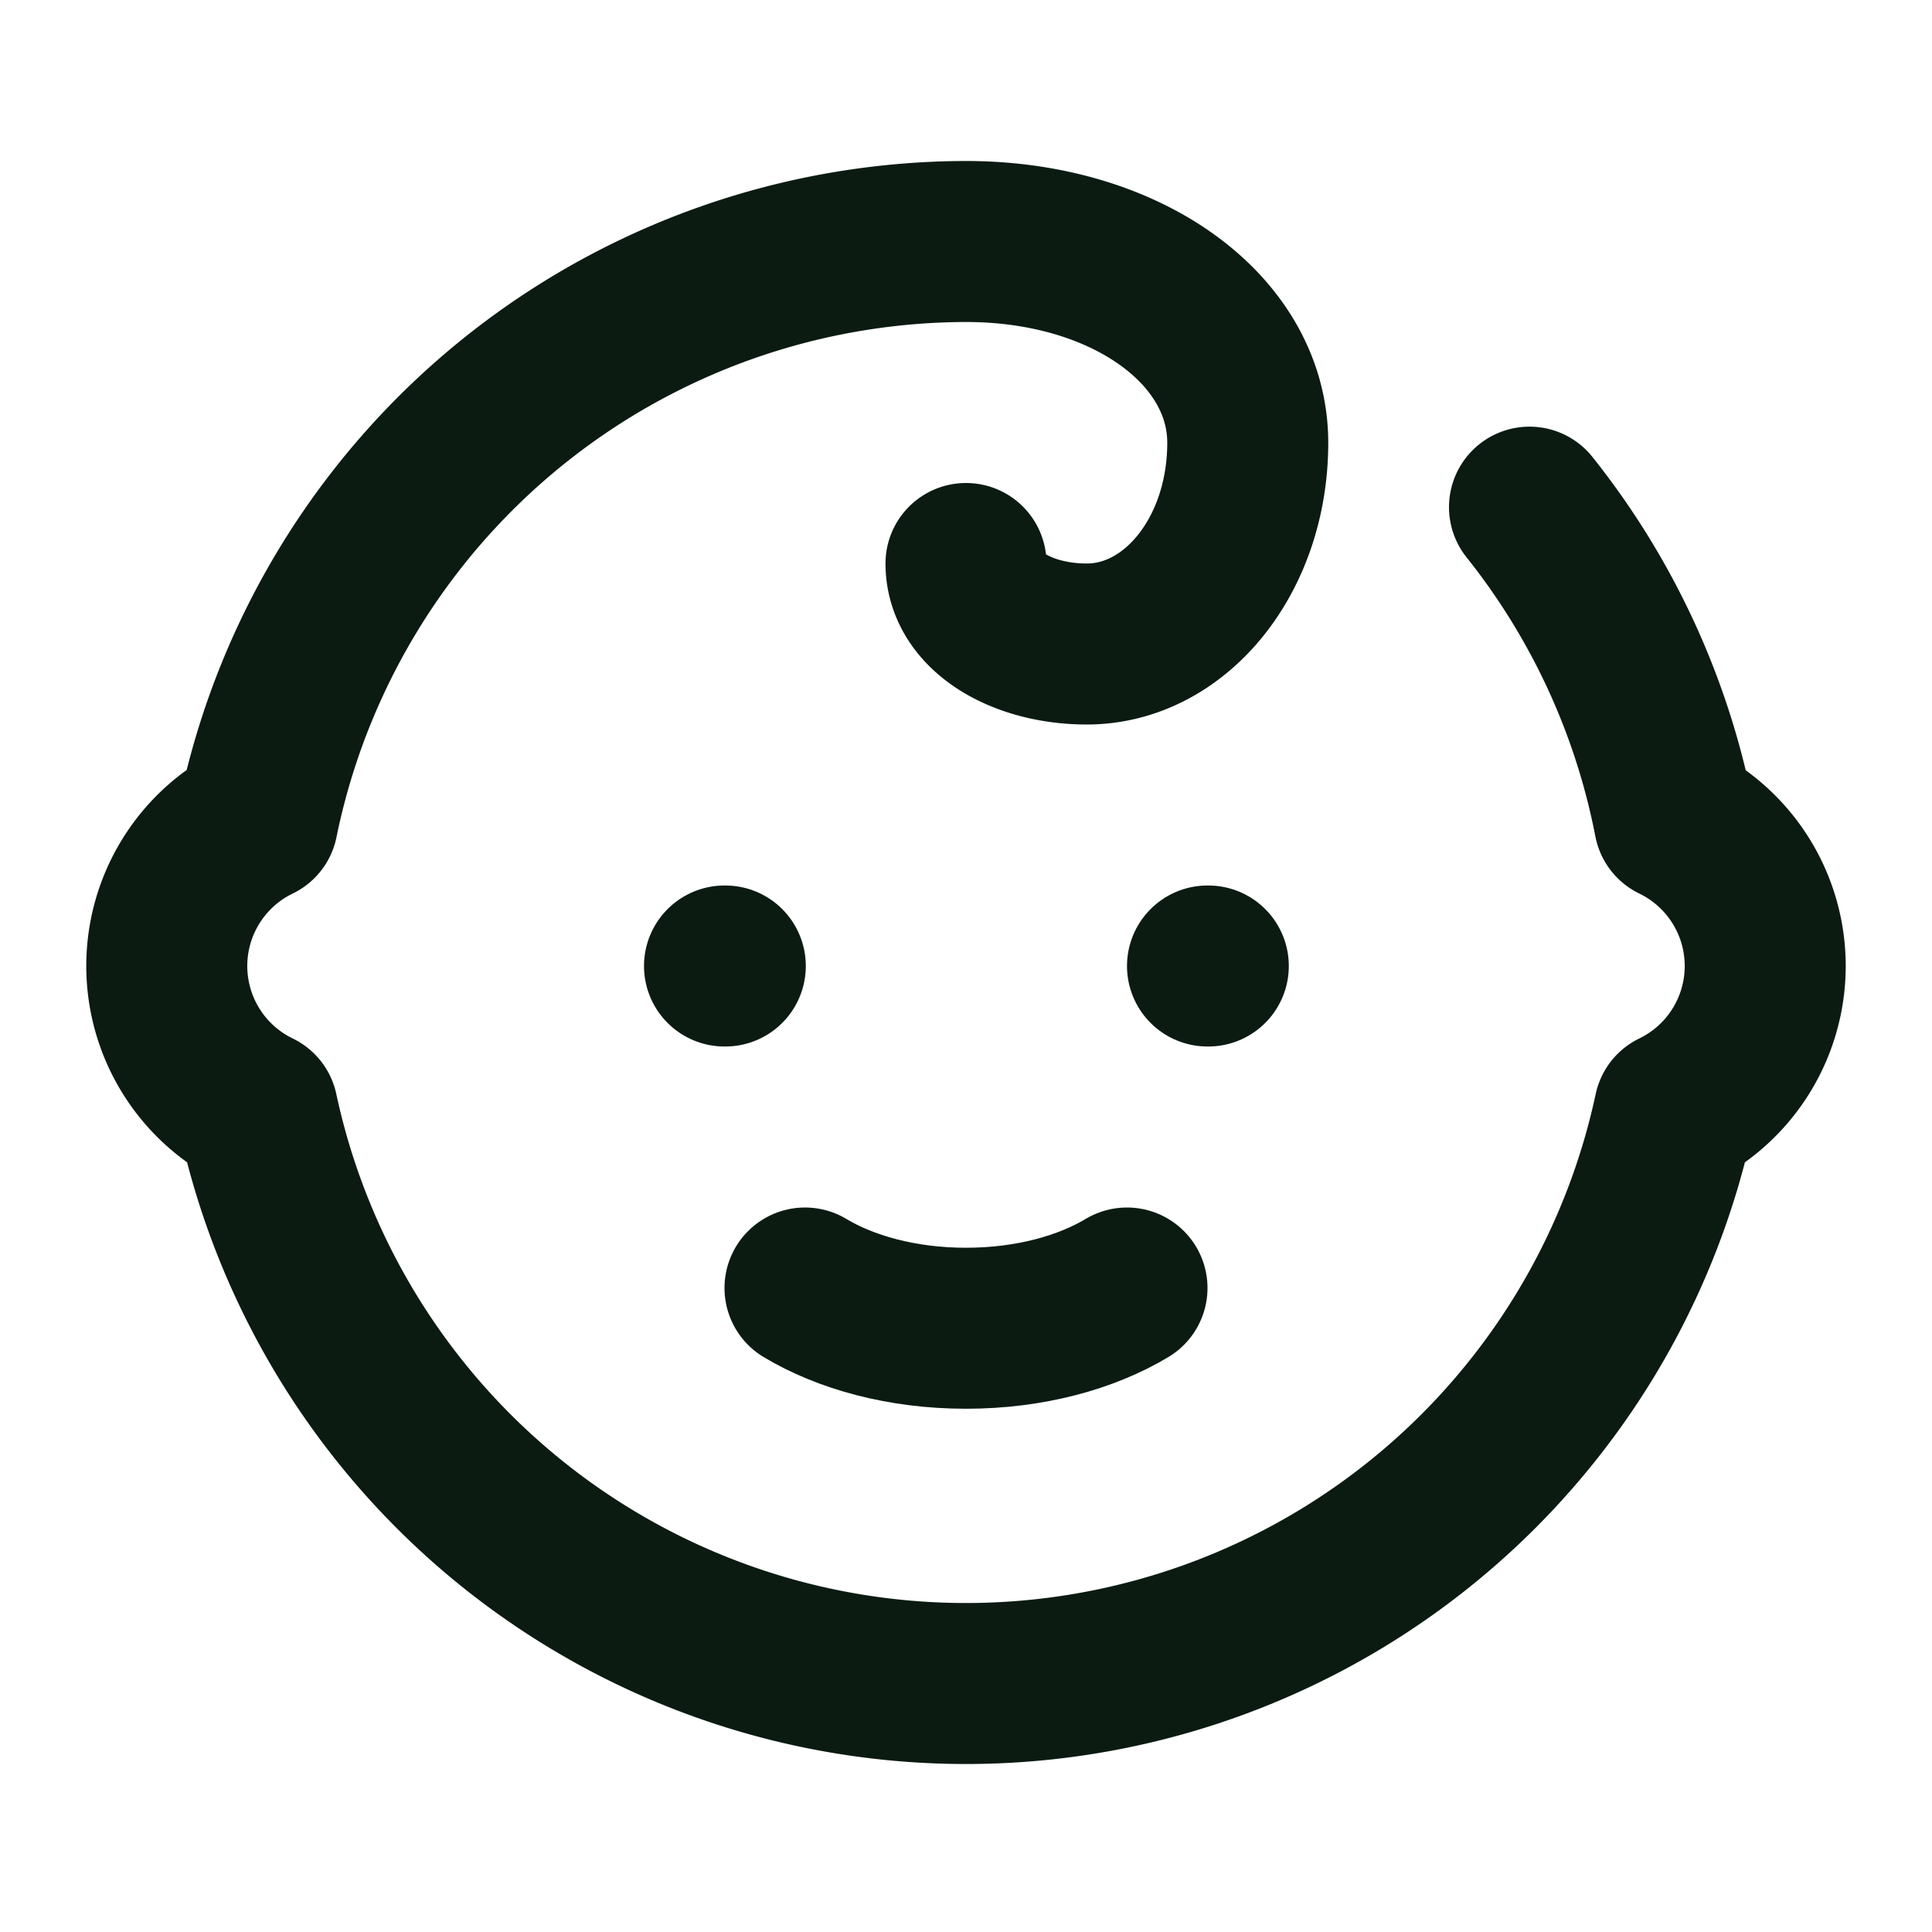 <svg xmlns="http://www.w3.org/2000/svg" width="48" height="48" viewBox="0 0 24 24">
	<g fill="none" stroke="#0b1b12" stroke-linecap="round" stroke-linejoin="round" stroke-width="2">
		<path d="M9 12h.01M15 12h.01M10 16c.5.3 1.2.5 2 .5s1.5-.2 2-.5" />
		<path d="M19 6.3a9 9 0 0 1 1.8 3.9a2 2 0 0 1 0 3.6a9 9 0 0 1-17.6 0a2 2 0 0 1 0-3.6A9 9 0 0 1 12 3c2 0 3.5 1.1 3.5 2.5s-.9 2.5-2 2.5c-.8 0-1.5-.4-1.5-1" />
	</g>
</svg>